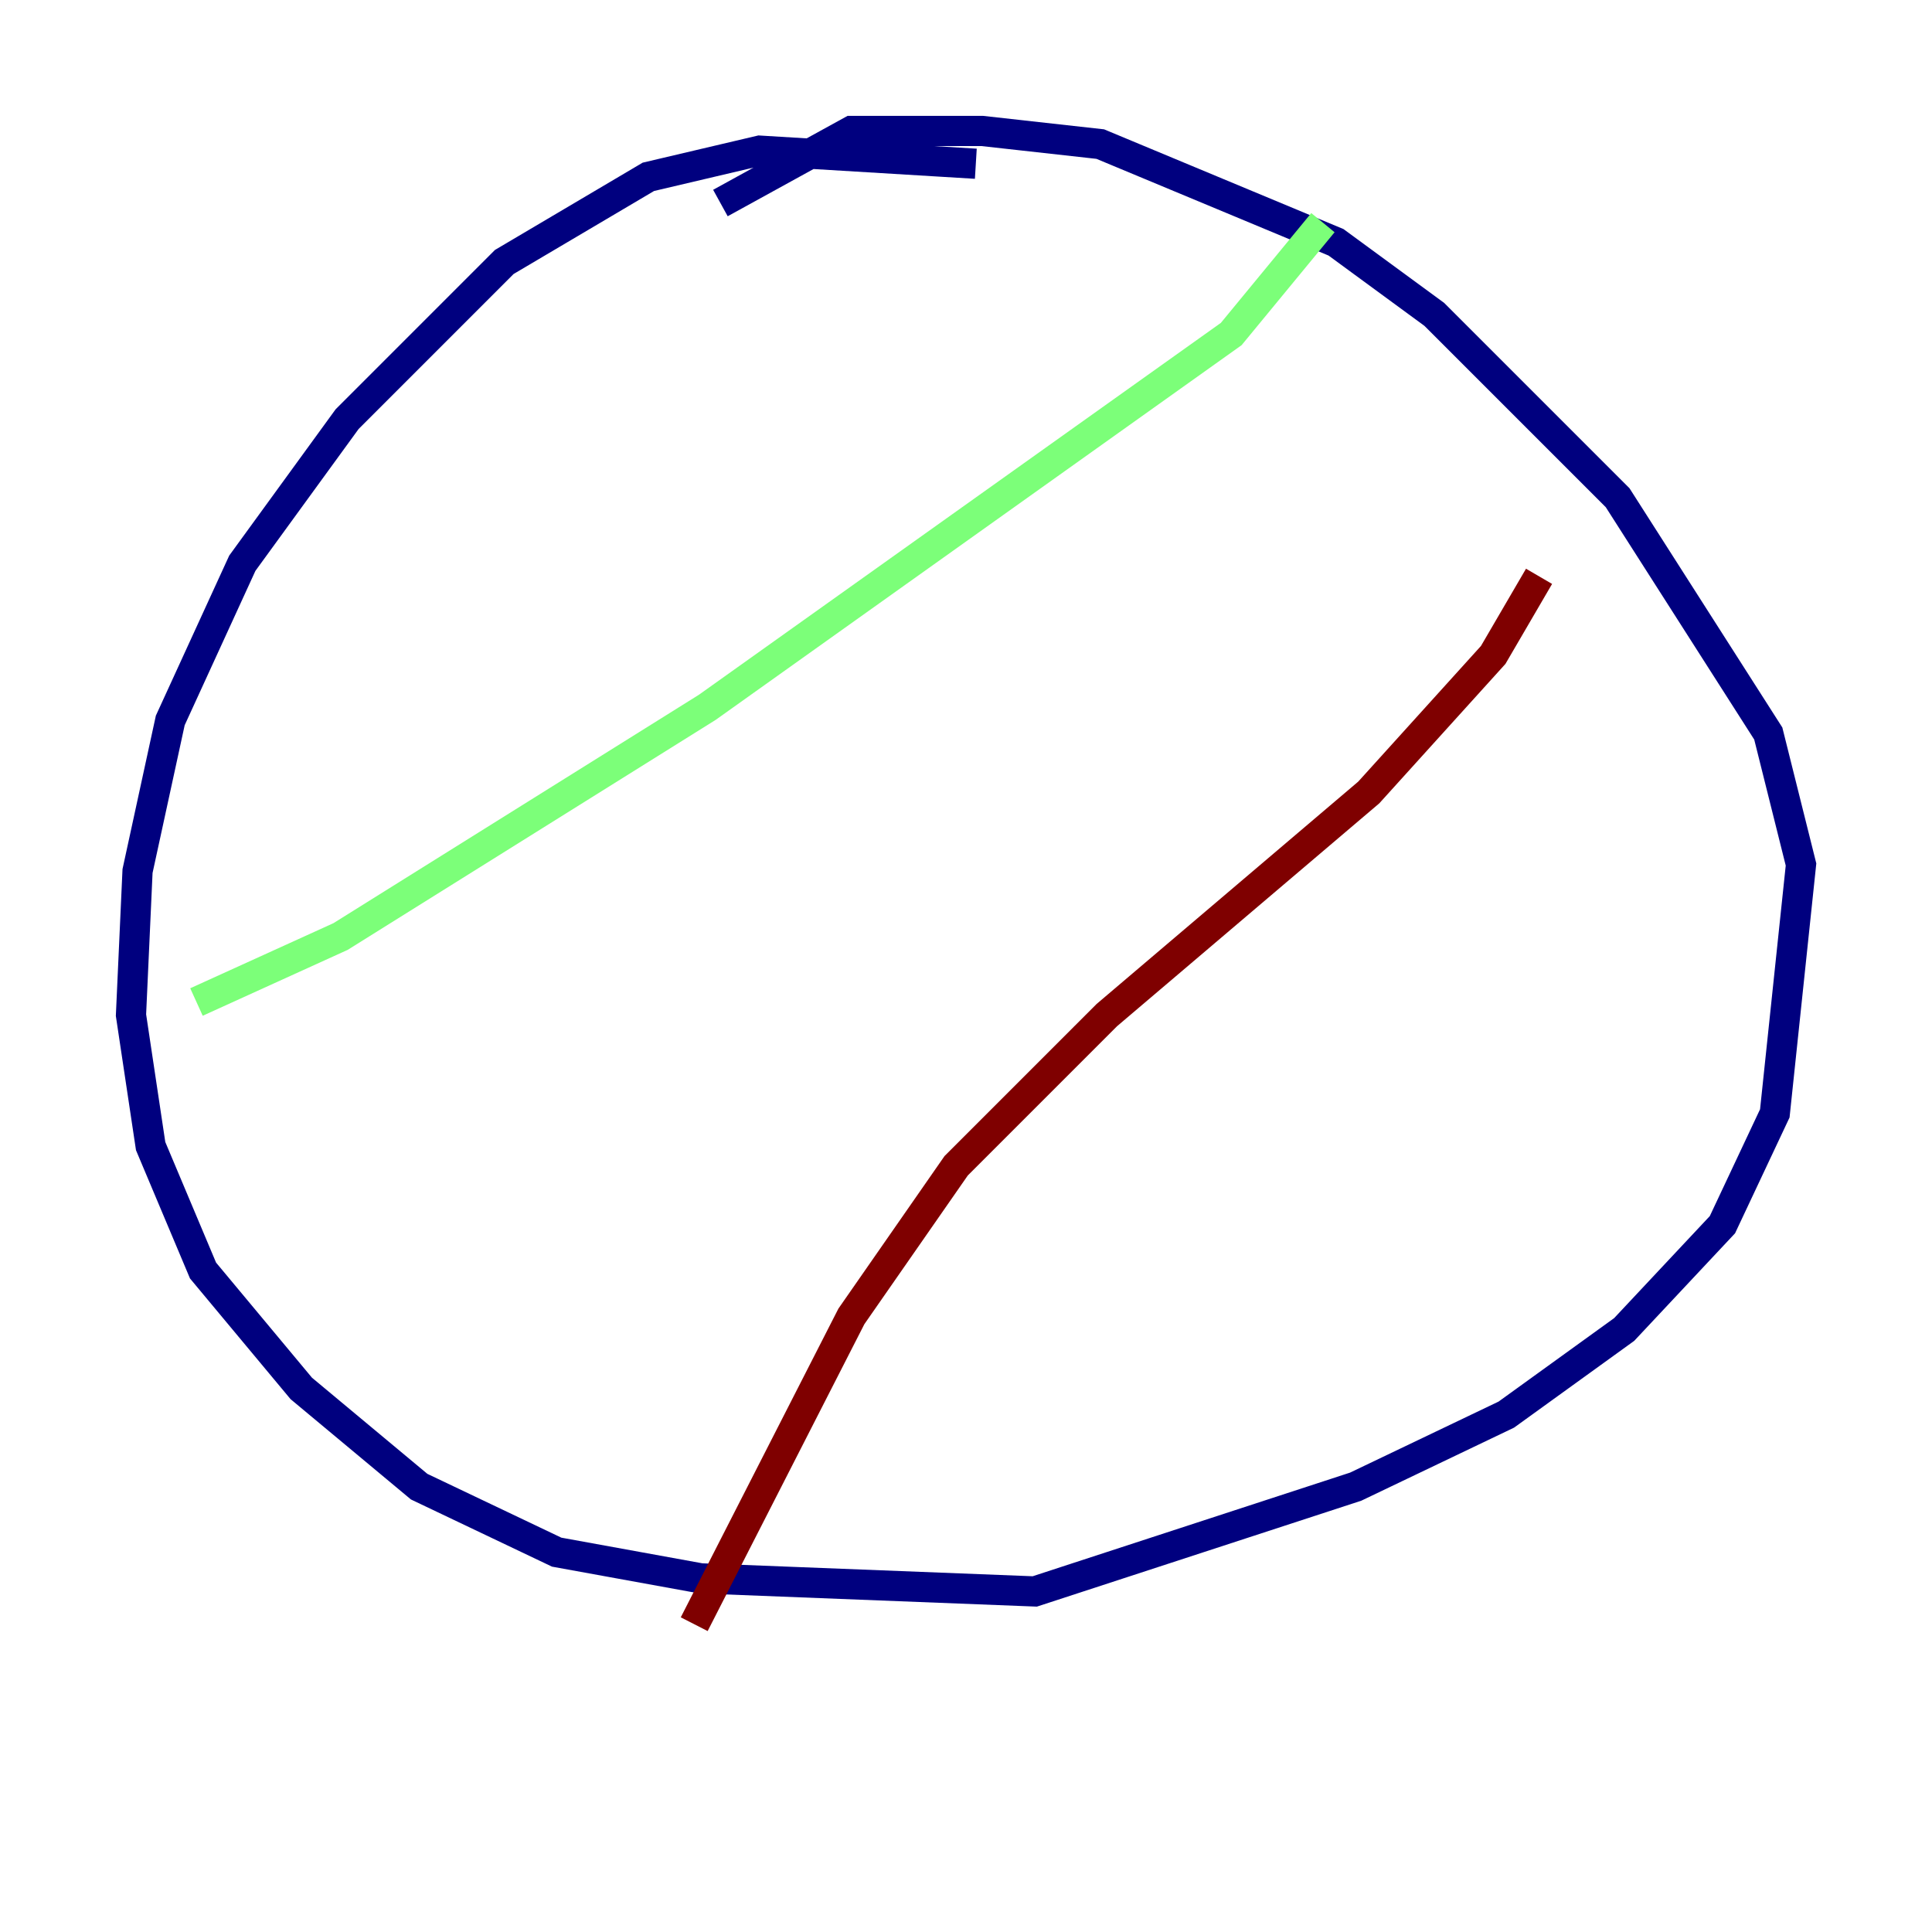 <?xml version="1.0" encoding="utf-8" ?>
<svg baseProfile="tiny" height="128" version="1.2" viewBox="0,0,128,128" width="128" xmlns="http://www.w3.org/2000/svg" xmlns:ev="http://www.w3.org/2001/xml-events" xmlns:xlink="http://www.w3.org/1999/xlink"><defs /><polyline fill="none" points="64.651,10.848 50.332,9.98 42.956,11.715 33.41,17.356 22.997,27.77 16.054,37.315 11.281,47.729 9.112,57.709 8.678,67.254 9.98,75.932 13.451,84.176 19.959,91.986 27.77,98.495 36.881,102.834 46.427,104.57 68.556,105.437 89.817,98.495 99.797,93.722 107.607,88.081 114.115,81.139 117.586,73.763 119.322,57.275 117.153,48.597 107.173,32.976 95.024,20.827 88.515,16.054 72.895,9.546 65.085,8.678 56.407,8.678 47.729,13.451" stroke="#00007f" stroke-width="2" /><polyline fill="none" points="87.647,14.752 81.573,22.129 46.861,46.861 22.563,62.047 13.017,66.386" stroke="#7cff79" stroke-width="2" /><polyline fill="none" points="101.966,38.183 98.929,43.39 90.685,52.502 73.329,67.254 63.349,77.234 56.407,87.214 45.993,107.607" stroke="#7f0000" stroke-width="2" /></svg>